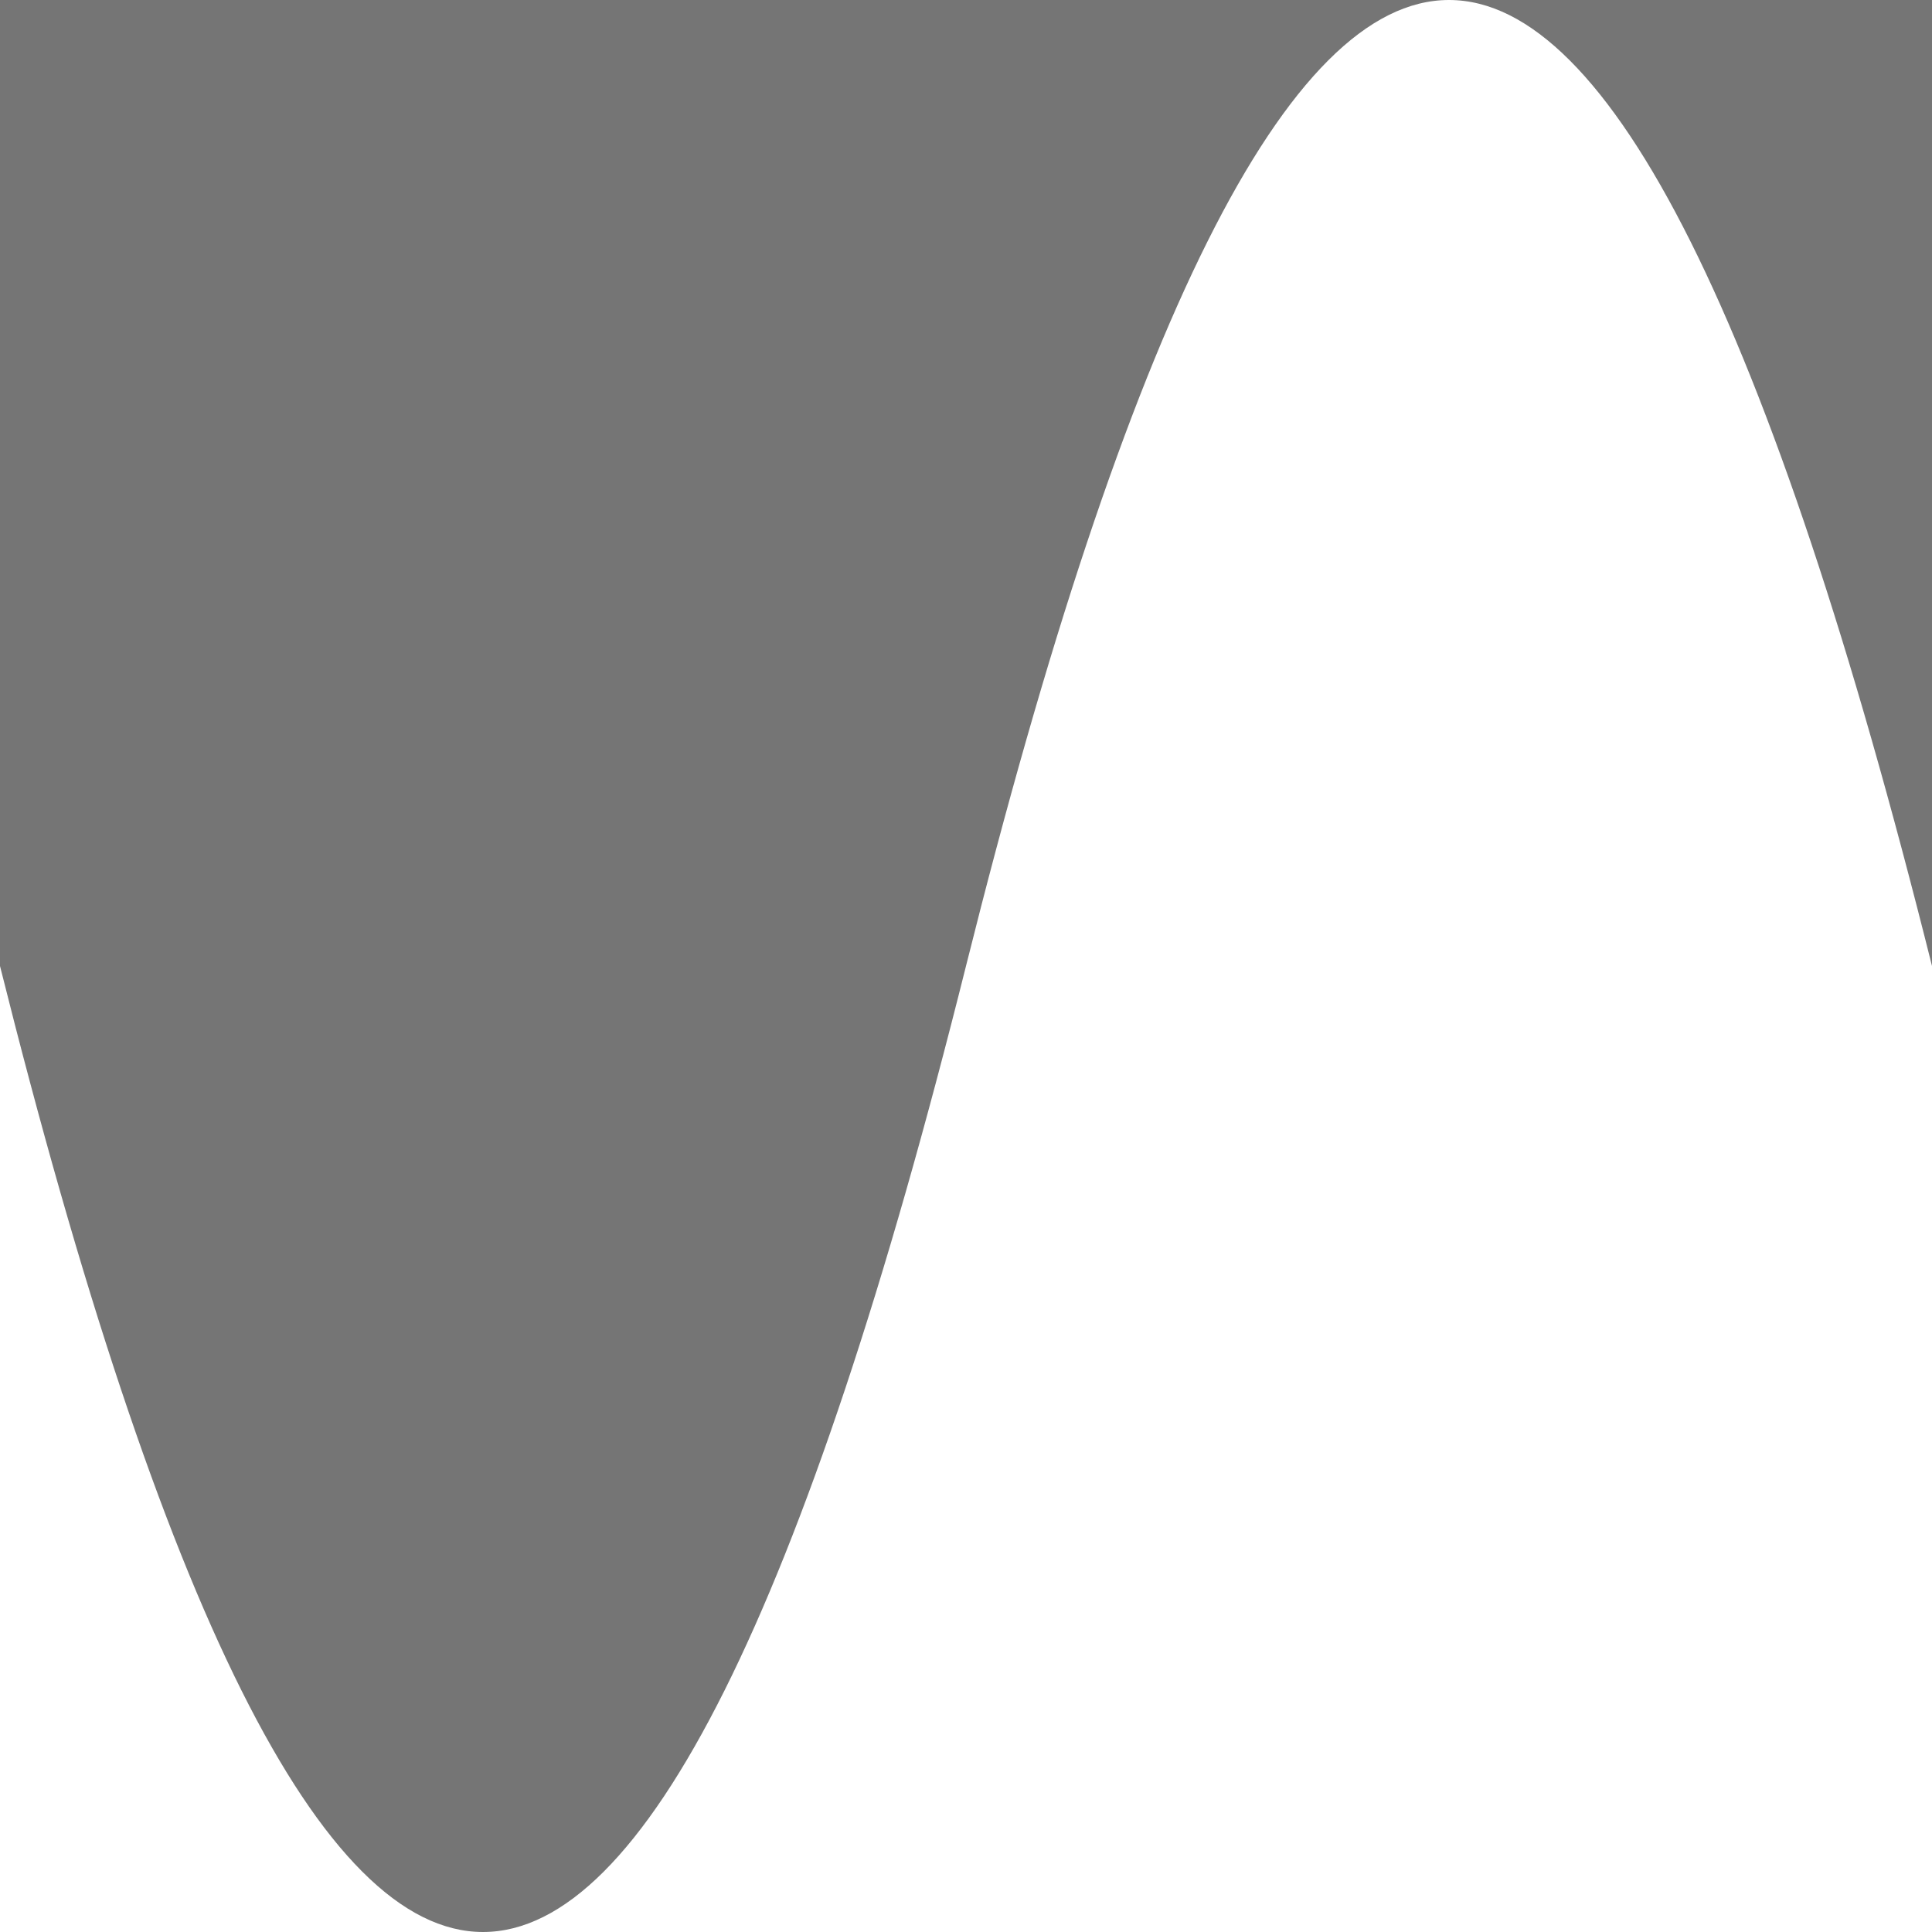 <svg class="svg-wave" xmlns="http://www.w3.org/2000/svg" viewBox="0 0 100 100" width="100" height="100" preserveAspectRatio="none" fill="#757575">
	<path d="M0,0 v50 q25,100 50,0 t50,0 v-50 Z"></path>
</svg>
